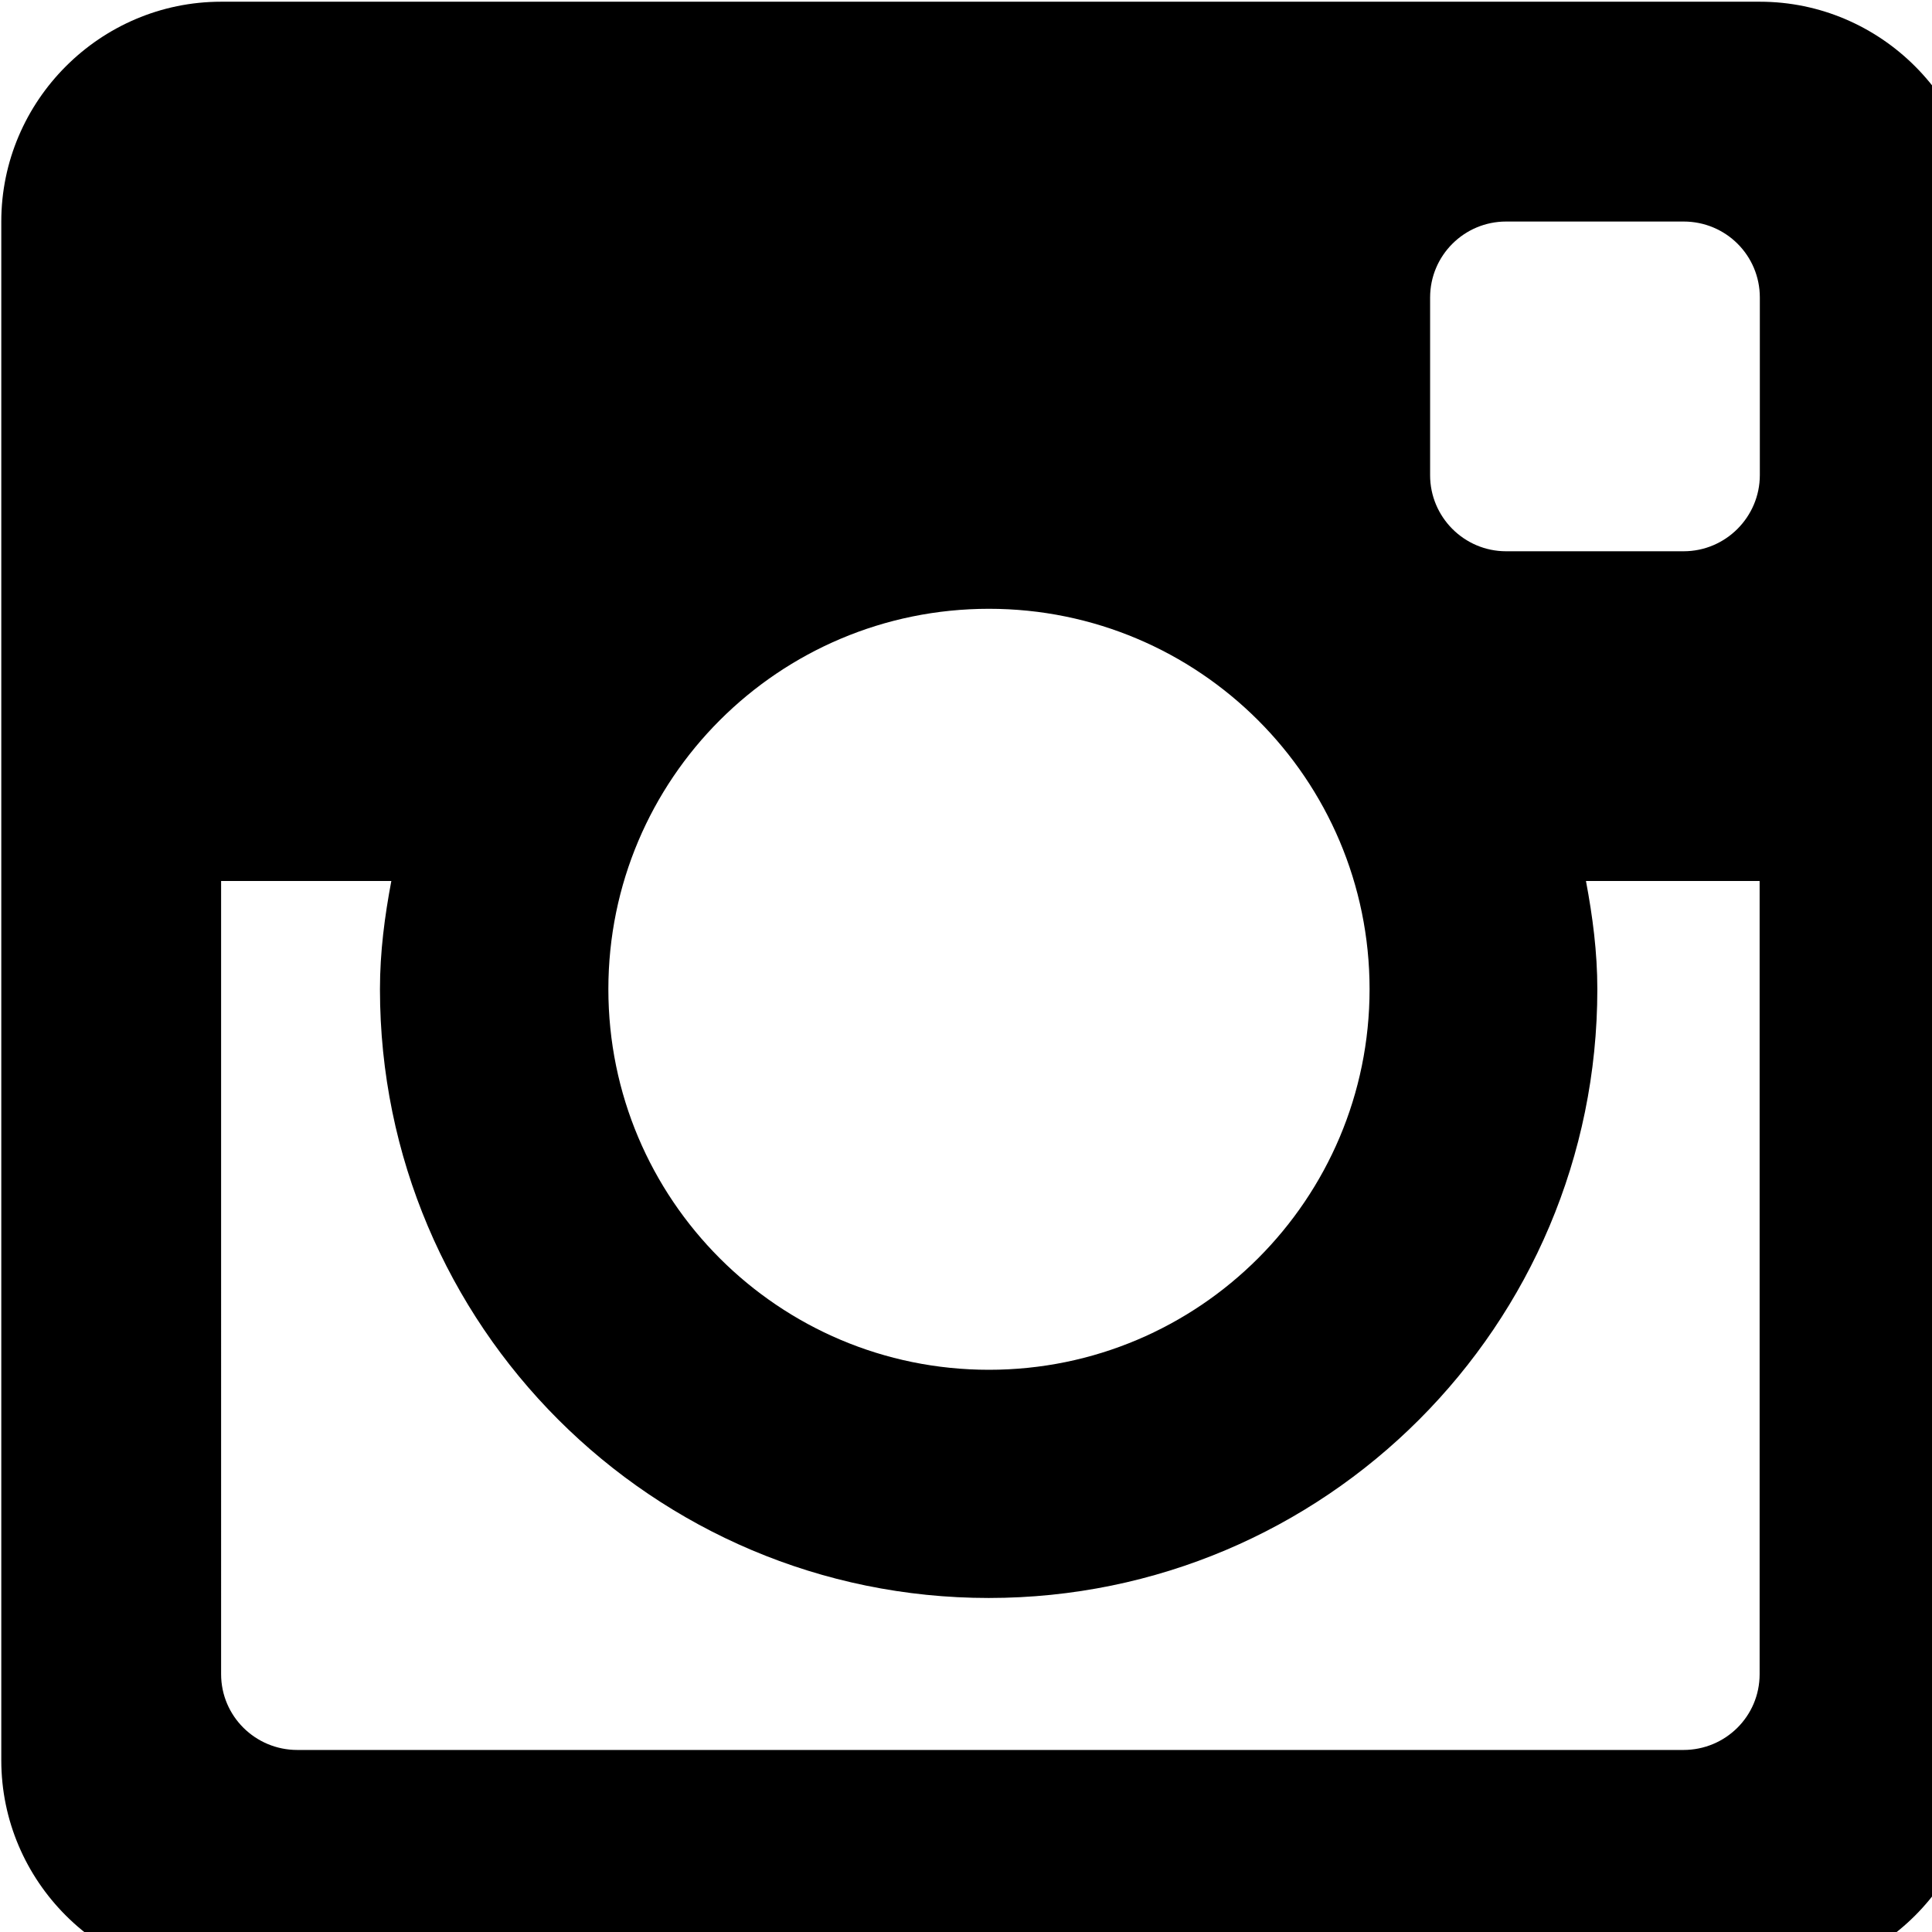 <?xml version="1.0" encoding="utf-8"?>
<svg version="1.1" id="inst" xmlns="http://www.w3.org/2000/svg" x="0px" y="0px"
	 viewBox="0 0 18 18" style="enable-background:new 0 0 18 18;" xml:space="preserve">
<g transform="scale(0.02 0.02)">
	<path d="M819.8,0.8H103C46.7,0.8,0.6,46.9,0.6,103.2V820c0,56.4,46.1,102.4,102.4,102.4h716.8
		c56.3,0,102.4-46,102.4-102.4V103.2C922.2,46.9,876.1,0.8,819.8,0.8z M460.6,744.4c156.6,0,283.5-127,283.5-283.6
		c0-17.3-2.2-34-5.3-50.4h80.9v369.5c0,19.6-15.9,35.3-35.5,35.3H138.5c-19.6,0-35.5-15.8-35.5-35.3V410.4h79.3
		c-3.1,16.4-5.3,33.1-5.3,50.4C177,617.4,304,744.4,460.6,744.4L460.6,744.4z M283.4,460.8c0-97.9,79.4-177.2,177.3-177.2
		c97.8,0,177.3,79.3,177.3,177.2s-79.4,177.3-177.3,177.3C362.7,638.1,283.4,558.7,283.4,460.8z M784.3,256.8h-82.7
		c-19.6,0-35.4-16-35.4-35.4v-82.8c0-19.6,15.9-35.4,35.4-35.4h82.7c19.7,0,35.5,15.8,35.5,35.4v82.7
		C819.8,240.8,803.9,256.8,784.3,256.8L784.3,256.8z"/>
</g>
</svg>

